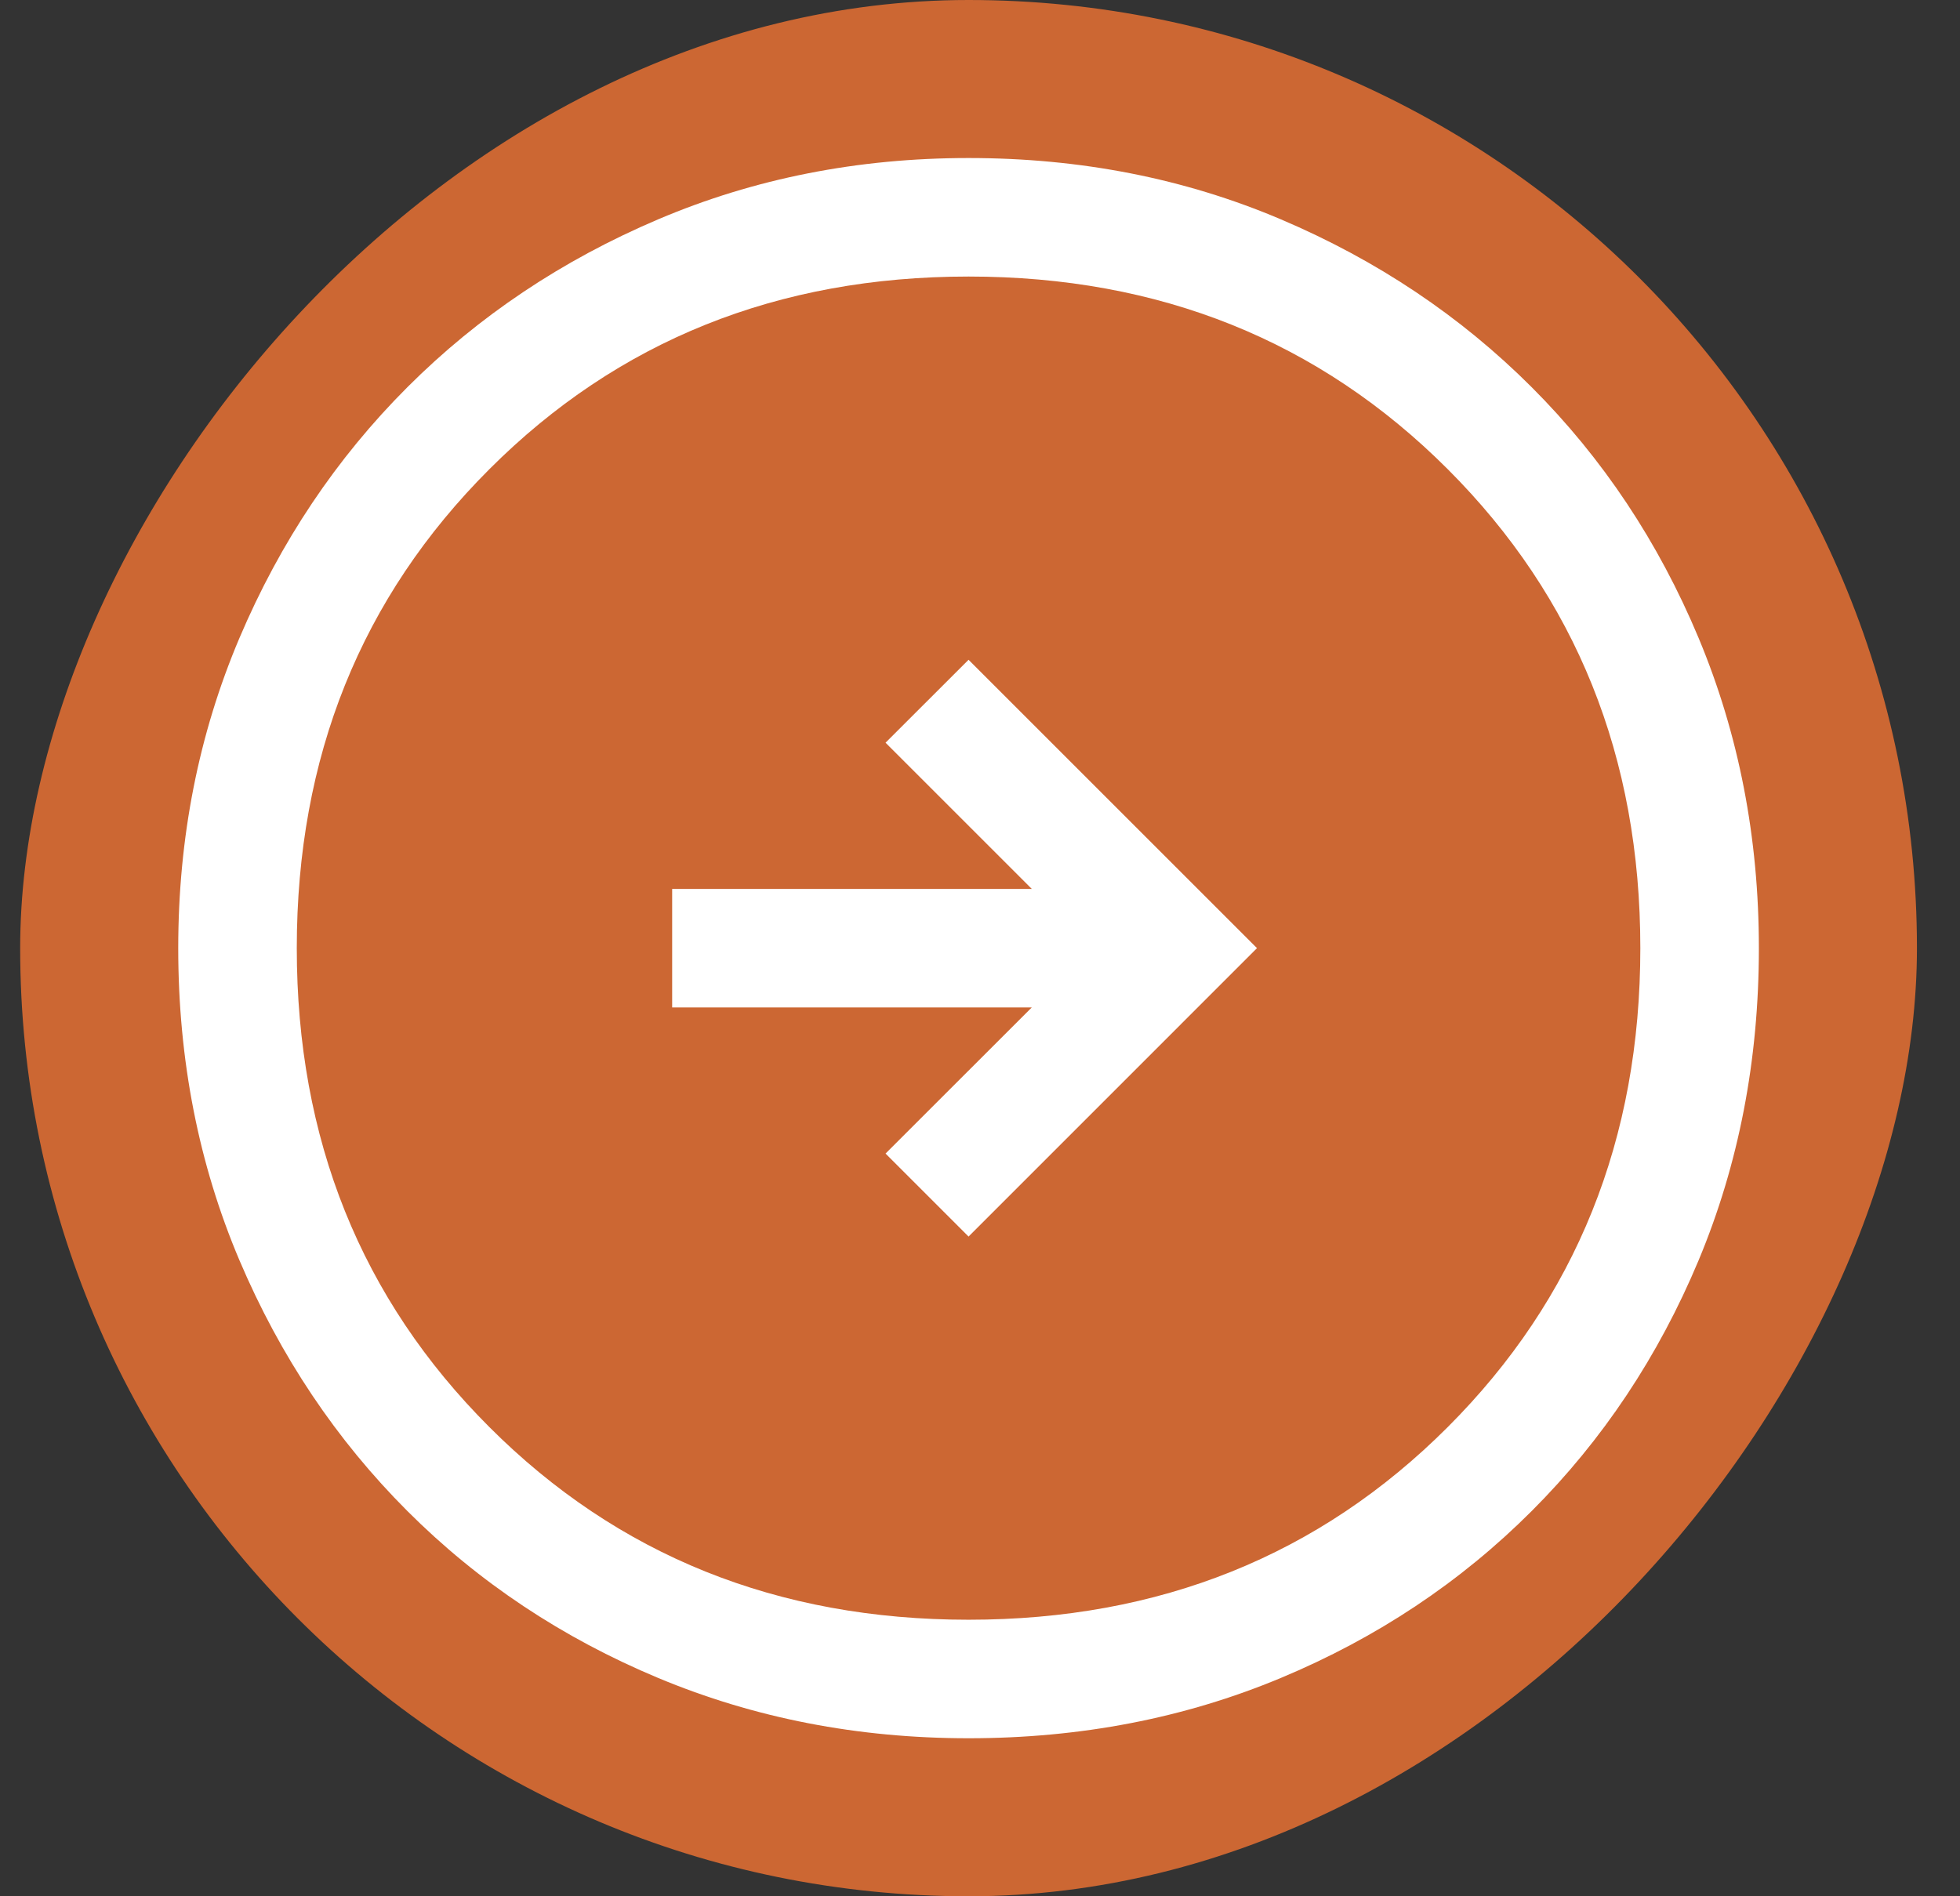 <svg width="31" height="30" viewBox="0 0 31 30" fill="none" xmlns="http://www.w3.org/2000/svg">
<rect x="0" y="0" width="31" height="30" fill="#333333" stroke="none"/>
<rect width="30" height="30" rx="15" transform="matrix(-1 0 0 1 30.319 0)" fill="#CC6733"/>
<path d="M15.319 19.563L14.006 18.25L16.319 15.938H10.631V14.063H16.319L14.006 11.75L15.319 10.438L19.881 15L15.319 19.563ZM15.319 27.5C17.09 27.5 18.735 27.182 20.256 26.547C21.777 25.912 23.1 25.031 24.225 23.906C25.35 22.781 26.23 21.458 26.866 19.938C27.501 18.417 27.819 16.771 27.819 15C27.819 13.25 27.501 11.615 26.866 10.094C26.23 8.573 25.35 7.25 24.225 6.125C23.1 5 21.777 4.115 20.256 3.469C18.735 2.823 17.09 2.5 15.319 2.5C13.569 2.5 11.933 2.823 10.412 3.469C8.892 4.115 7.569 5 6.444 6.125C5.319 7.25 4.433 8.573 3.787 10.094C3.142 11.615 2.819 13.25 2.819 15C2.819 16.771 3.142 18.417 3.787 19.938C4.433 21.458 5.319 22.781 6.444 23.906C7.569 25.031 8.892 25.912 10.412 26.547C11.933 27.182 13.569 27.5 15.319 27.5ZM15.319 25.625C12.298 25.625 9.772 24.609 7.741 22.578C5.709 20.547 4.694 18.021 4.694 15C4.694 11.979 5.709 9.453 7.741 7.422C9.772 5.391 12.298 4.375 15.319 4.375C18.34 4.375 20.866 5.391 22.897 7.422C24.928 9.453 25.944 11.979 25.944 15C25.944 18.021 24.928 20.547 22.897 22.578C20.866 24.609 18.34 25.625 15.319 25.625Z" fill="white"/>
</svg>
